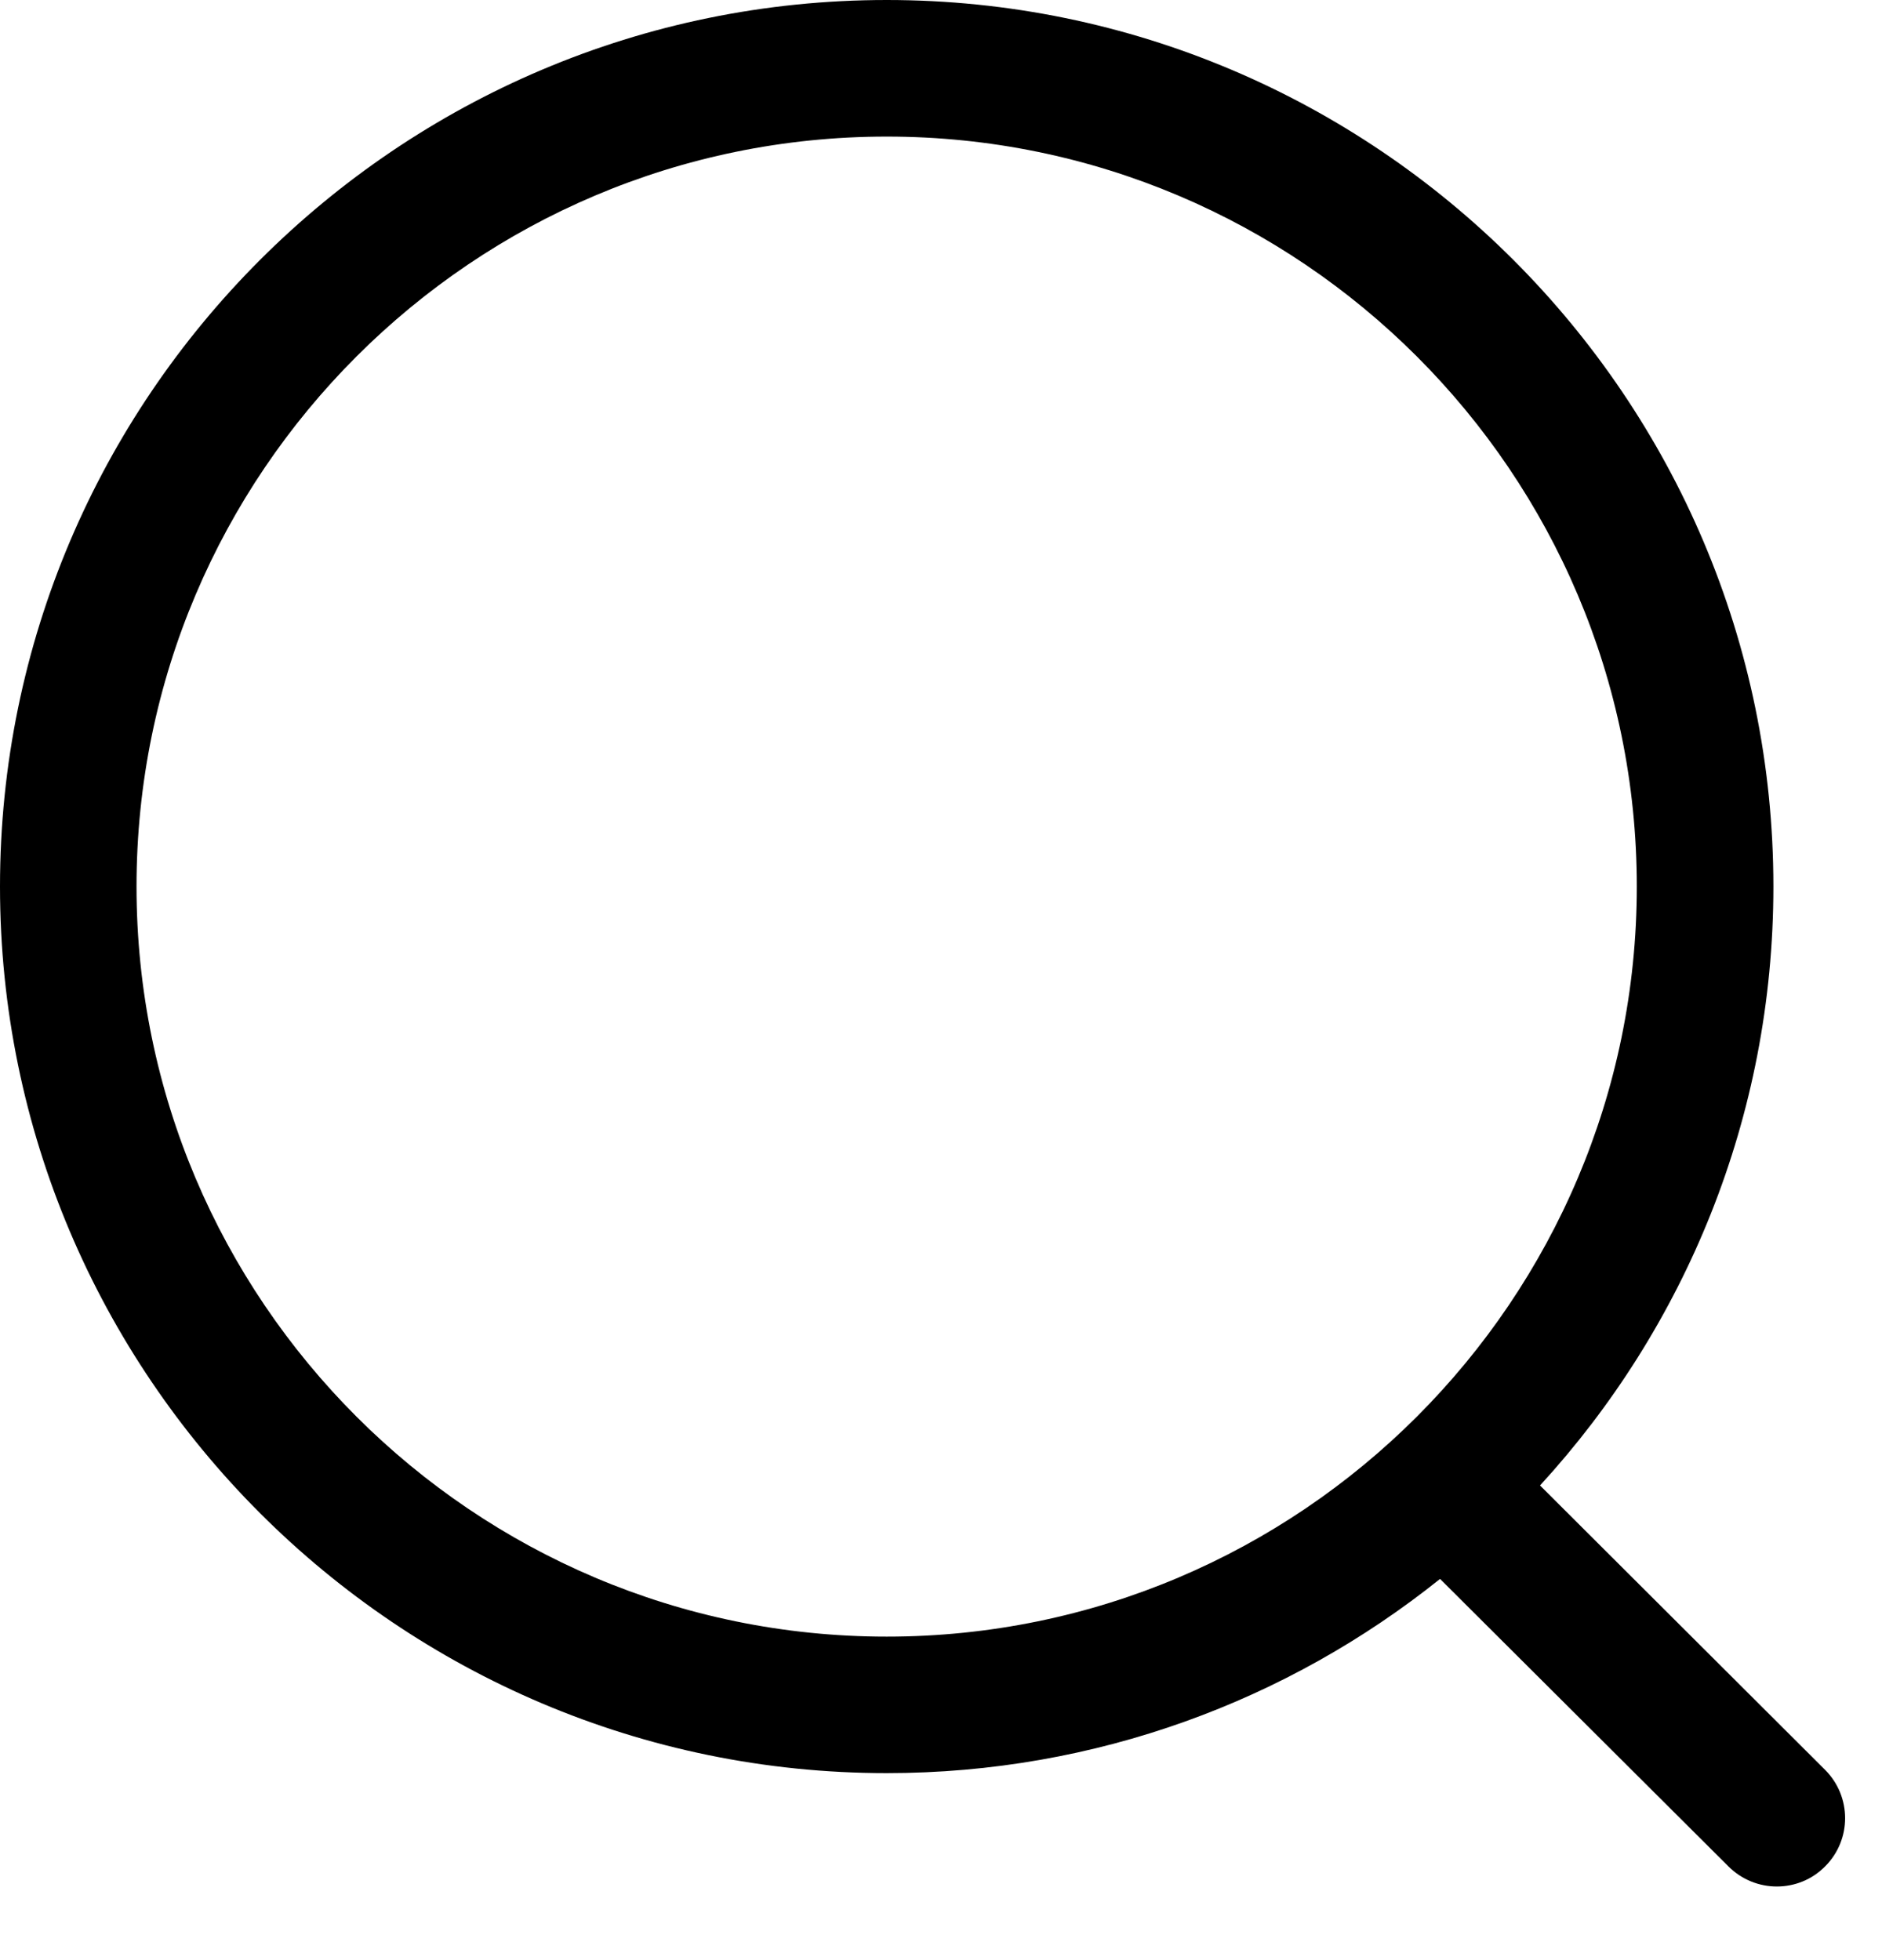 <svg width="24" height="25" viewBox="0 0 24 25" fill="none" xmlns="http://www.w3.org/2000/svg">
<path fill-rule="evenodd" clip-rule="evenodd" d="M11.308 0C17.543 0 22.615 5.072 22.615 11.307C22.615 14.249 21.486 16.932 19.639 18.946L23.274 22.573C23.614 22.913 23.615 23.464 23.275 23.804C23.106 23.976 22.882 24.061 22.659 24.061C22.437 24.061 22.214 23.976 22.043 23.806L18.364 20.138C16.429 21.688 13.975 22.615 11.308 22.615C5.073 22.615 -0 17.542 -0 11.307C-0 5.072 5.073 0 11.308 0ZM11.308 1.742C6.033 1.742 1.741 6.032 1.741 11.307C1.741 16.582 6.033 20.874 11.308 20.874C16.582 20.874 20.873 16.582 20.873 11.307C20.873 6.032 16.582 1.742 11.308 1.742Z" fill="currentColor"/>
</svg>
